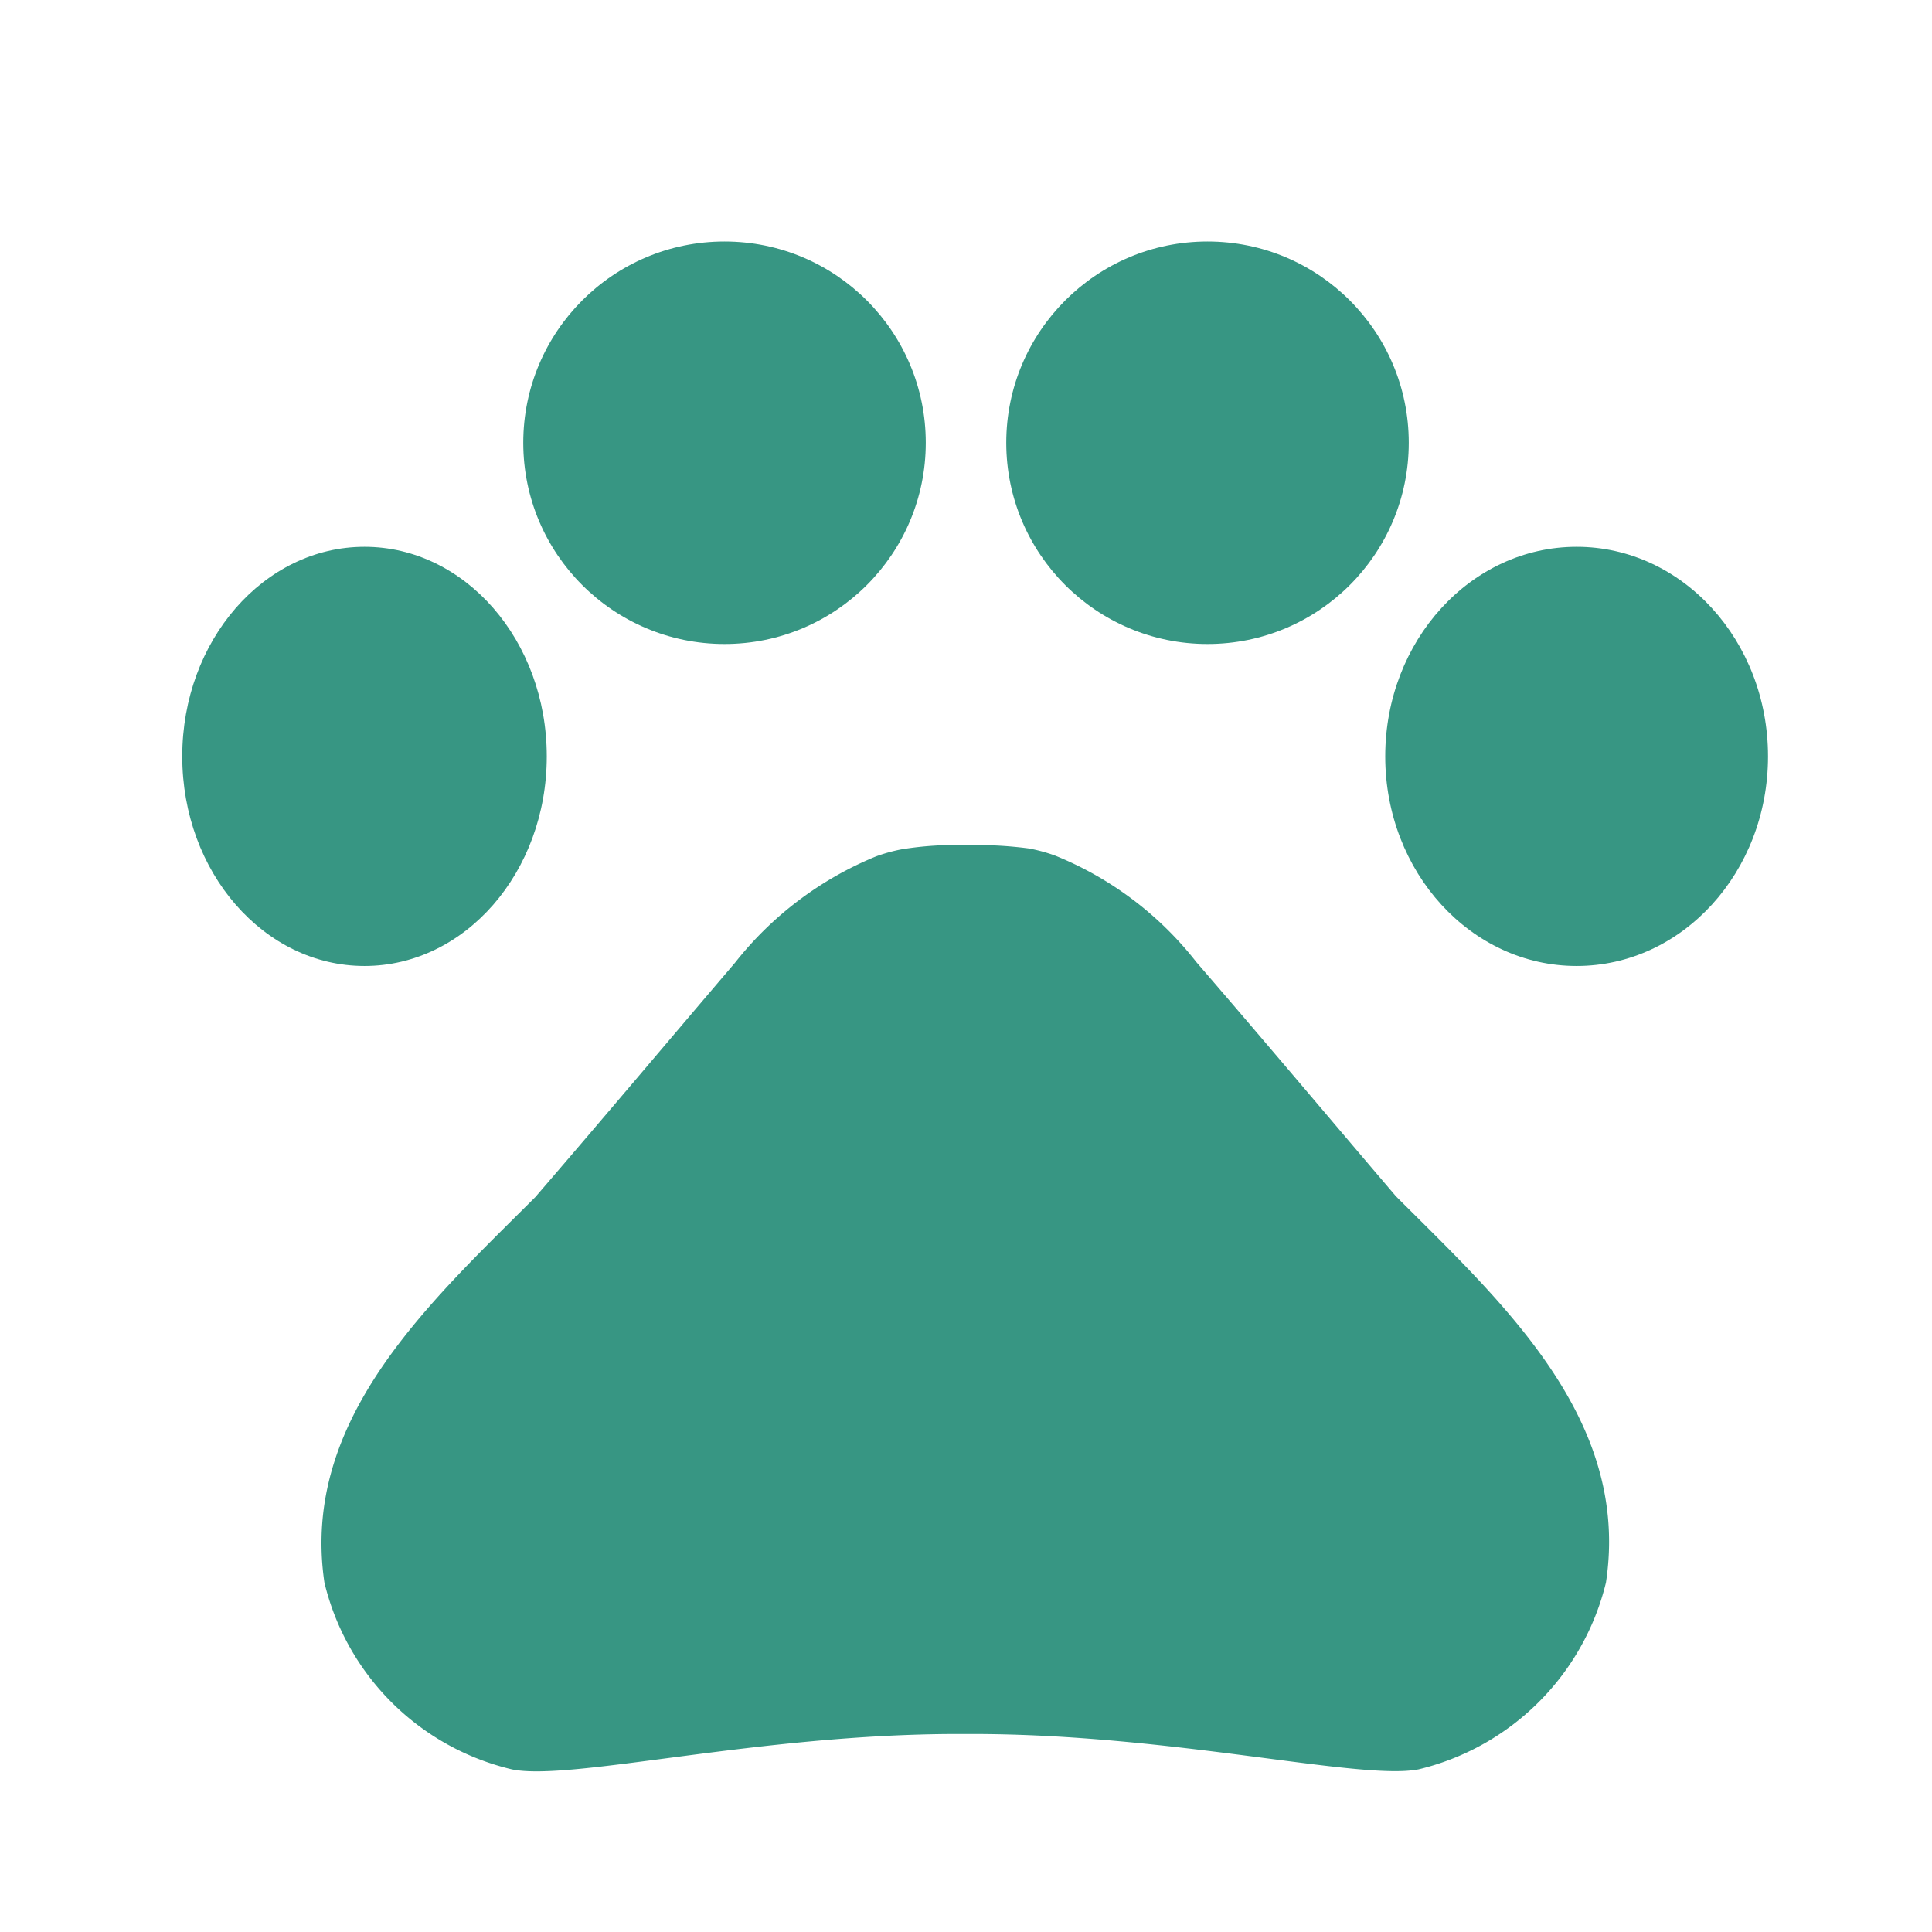 <svg id="pets-24px" xmlns="http://www.w3.org/2000/svg" width="58.377" height="58.377" viewBox="0 0 58.377 58.377">
  <path id="Path_1" data-name="Path 1" d="M0,0H58.377V58.377H0Z" transform="translate(0 0)" fill="none"/>
  <ellipse id="Ellipse_5" data-name="Ellipse 5" cx="5.507" cy="6.333" rx="5.507" ry="6.333" transform="translate(5.507 16.522)" fill="#379683"/>
  <circle id="Ellipse_6" data-name="Ellipse 6" cx="6.081" cy="6.081" r="6.081" transform="translate(15.811 7.297)" fill="#379683"/>
  <circle id="Ellipse_7" data-name="Ellipse 7" cx="6.081" cy="6.081" r="6.081" transform="translate(30.405 7.297)" fill="#379683"/>
  <ellipse id="Ellipse_8" data-name="Ellipse 8" cx="5.783" cy="6.333" rx="5.783" ry="6.333" transform="translate(41.856 16.522)" fill="#379683"/>
  <path id="Path_2" data-name="Path 2" d="M32.464,10.605c-2.116-2.481-3.892-4.6-6.032-7.078A10.32,10.32,0,0,0,22.175.316a4.924,4.924,0,0,0-.8-.219,12.242,12.242,0,0,0-1.9-.1,10.2,10.2,0,0,0-1.922.122,4.925,4.925,0,0,0-.8.219,10.478,10.478,0,0,0-4.257,3.211C10.378,6.032,8.6,8.149,6.462,10.63,3.275,13.816-.641,17.343.089,22.281a7.637,7.637,0,0,0,5.667,5.643c1.776.365,7.443-1.07,13.475-1.07h.438c6.032,0,11.7,1.411,13.475,1.07a7.674,7.674,0,0,0,5.667-5.643C39.567,17.319,35.65,13.792,32.464,10.605Z" transform="translate(9.714 25.54)" fill="#379683"/>
</svg>
